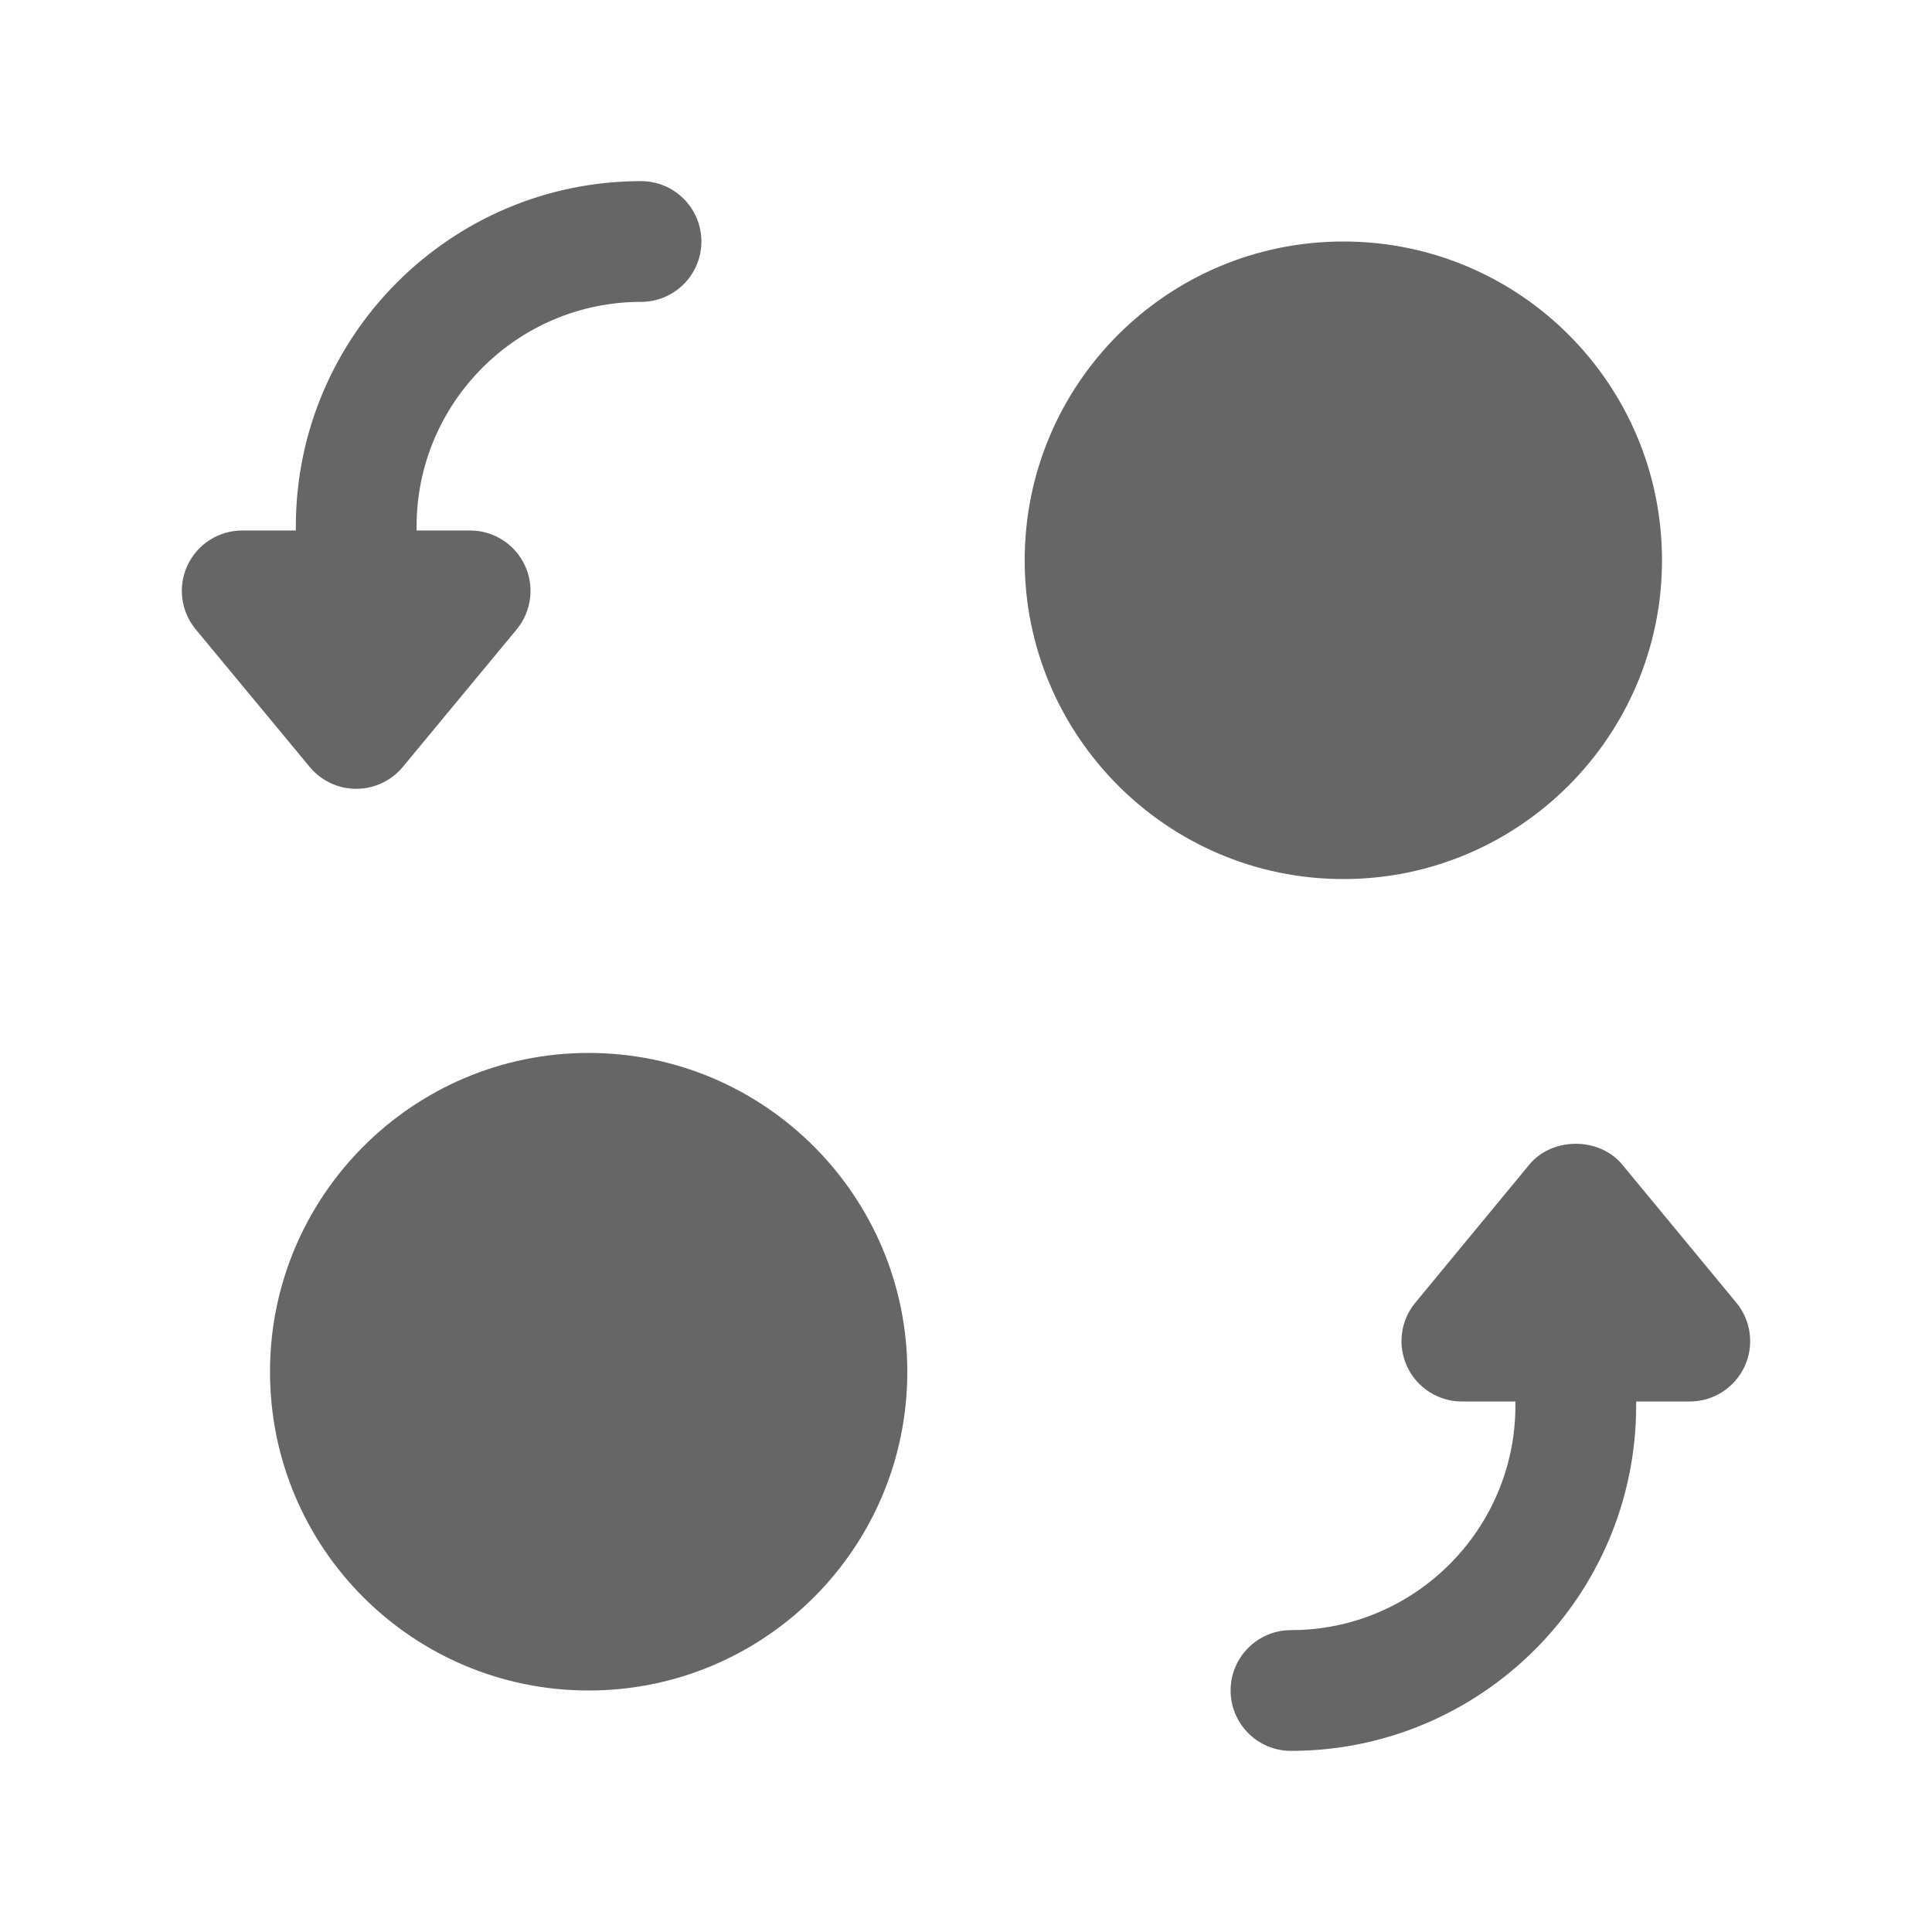 <svg width="24" height="24" viewBox="0 0 24 24" fill="none" xmlns="http://www.w3.org/2000/svg">
  <path
    fill-rule="evenodd"
    clip-rule="evenodd"
    d="M4.425 9.799C4.649 9.799 4.861 9.699 5.003 9.528L6.418 7.819C6.603 7.595 6.643 7.283 6.519 7.021C6.395 6.758 6.131 6.59 5.84 6.59H5.175V6.54C5.175 5.002 6.426 3.75 7.963 3.75C8.377 3.75 8.713 3.414 8.713 3C8.713 2.586 8.377 2.25 7.963 2.25C5.599 2.25 3.675 4.175 3.675 6.54V6.59H3.009C2.718 6.59 2.454 6.758 2.33 7.021C2.206 7.284 2.246 7.595 2.432 7.819L3.848 9.528C3.99 9.699 4.201 9.799 4.425 9.799Z"
    fill="currentColor"
    fill-opacity="0.6"
  />
  <path
    fill-rule="evenodd"
    clip-rule="evenodd"
    d="M20.646 6.96C20.646 4.77 18.874 3 16.688 3C14.502 3 12.729 4.77 12.729 6.96C12.729 9.14 14.502 10.92 16.688 10.92C18.874 10.92 20.646 9.14 20.646 6.96Z"
    fill="currentColor"
    fill-opacity="0.6"
  />
  <path
    fill-rule="evenodd"
    clip-rule="evenodd"
    d="M7.312 13.08C5.126 13.08 3.354 14.86 3.354 17.04C3.354 19.23 5.126 21 7.312 21C9.498 21 11.271 19.23 11.271 17.04C11.271 14.86 9.498 13.08 7.312 13.08Z"
    fill="currentColor"
    fill-opacity="0.6"
  />
  <path
    fill-rule="evenodd"
    clip-rule="evenodd"
    d="M21.569 16.182L20.153 14.468C19.868 14.122 19.282 14.122 18.997 14.468L17.582 16.182C17.396 16.406 17.358 16.716 17.481 16.979C17.605 17.242 17.87 17.41 18.16 17.41H18.825V17.46C18.825 18.998 17.574 20.25 16.037 20.25C15.623 20.25 15.287 20.586 15.287 21C15.287 21.414 15.623 21.75 16.037 21.75C18.401 21.75 20.325 19.826 20.325 17.46V17.41H20.991C21.281 17.41 21.546 17.242 21.67 16.979C21.794 16.716 21.754 16.406 21.569 16.182Z"
    fill="currentColor"
    fill-opacity="0.6"
  />
</svg>
